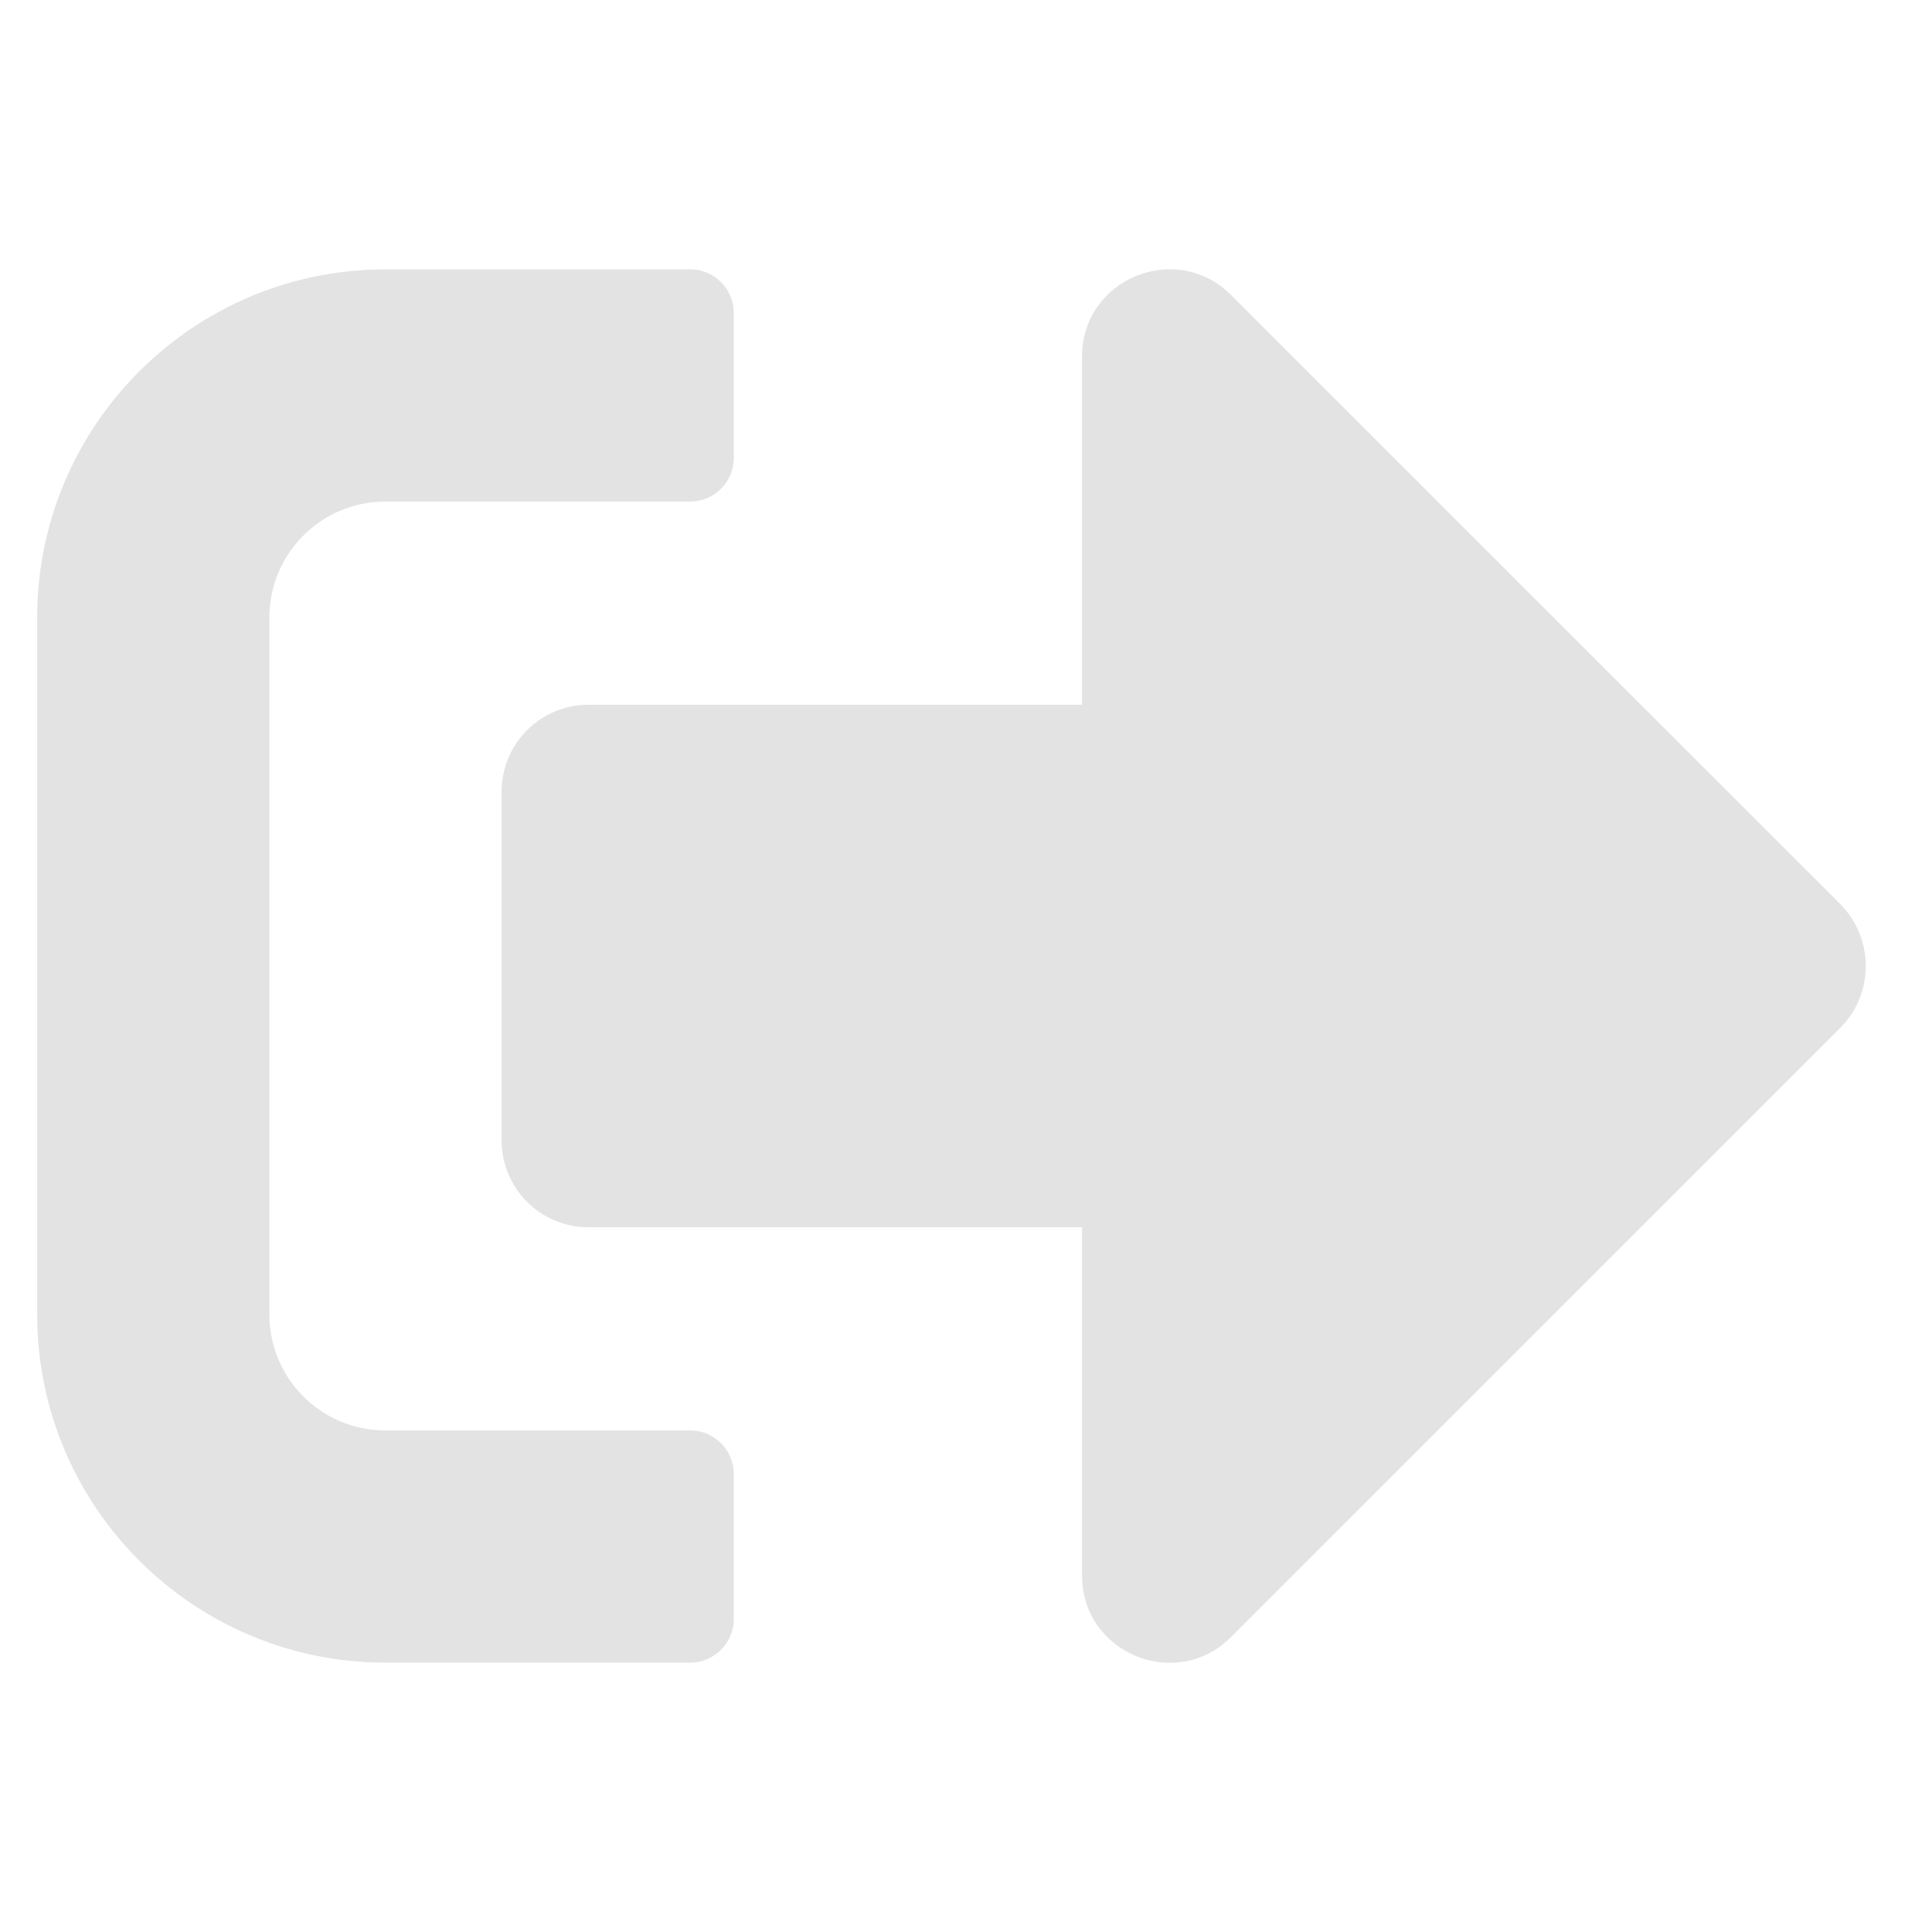 <svg width="26" height="26" viewBox="0 0 26 26" fill="none" xmlns="http://www.w3.org/2000/svg">
<g clip-path="url(#clip0_664_4826)">
<path d="M24.768 13.83L16.564 22.033C15.832 22.766 14.562 22.253 14.562 21.203V16.516H7.922C7.272 16.516 6.75 15.993 6.75 15.344V10.656C6.75 10.007 7.272 9.484 7.922 9.484H14.562V4.797C14.562 3.752 15.827 3.234 16.564 3.967L24.768 12.17C25.222 12.629 25.222 13.371 24.768 13.83ZM9.875 21.789V19.836C9.875 19.514 9.611 19.25 9.289 19.25H5.188C4.323 19.25 3.625 18.552 3.625 17.687V8.312C3.625 7.448 4.323 6.75 5.188 6.75H9.289C9.611 6.75 9.875 6.486 9.875 6.164V4.211C9.875 3.889 9.611 3.625 9.289 3.625H5.188C2.6 3.625 0.5 5.725 0.5 8.312V17.687C0.5 20.275 2.6 22.375 5.188 22.375H9.289C9.611 22.375 9.875 22.111 9.875 21.789Z" fill="#E3E3E3"/>
</g>
<defs>
<clipPath id="clip0_664_4826">
<rect width="25" height="25" fill="white" transform="translate(0.5 0.5)"/>
</clipPath>
</defs>
</svg>
